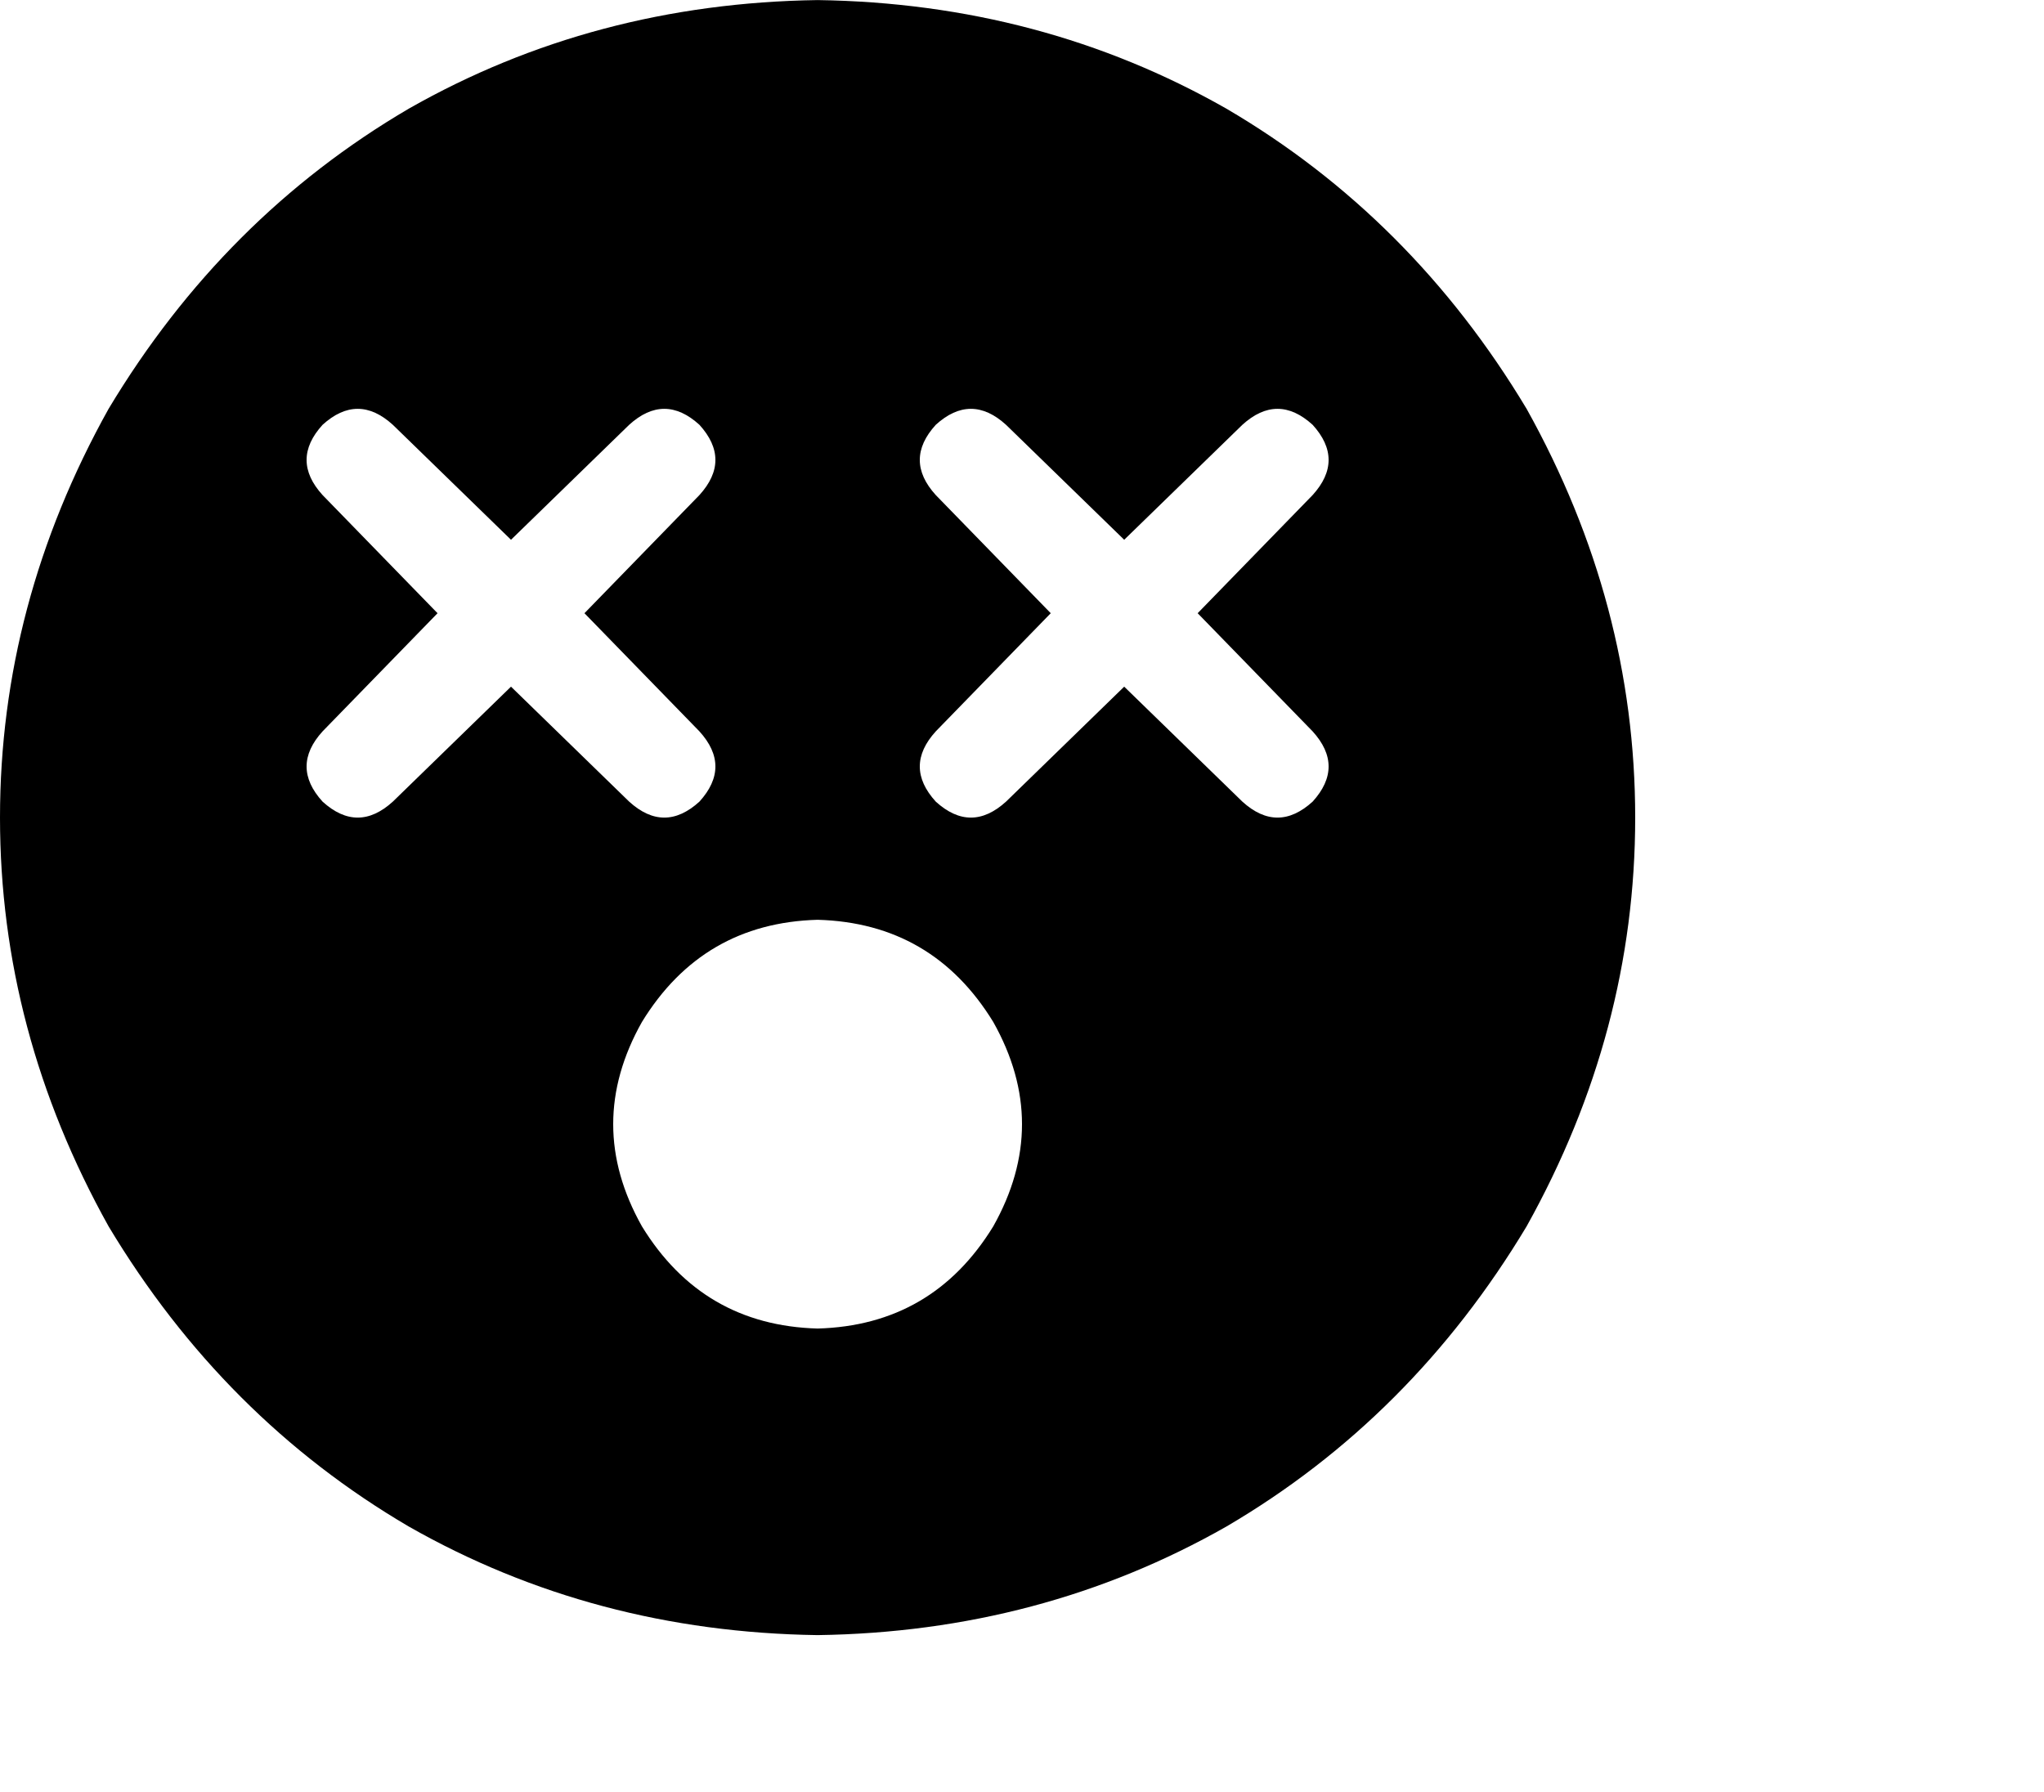 <svg viewBox="0 0 640 561.271" xmlns="http://www.w3.org/2000/svg"><path d="M256 512.024q70-1 128-34 58-34 94-94 34-61 34-128t-34-128q-36-60-94-94-58-33-128-34-70 1-128 34-58 34-94 94-34 61-34 128t34 128q36 60 94 94 58 33 128 34zm0-224q36 1 55 32 18 32 0 64-19 31-55 32-36-1-55-32-18-32 0-64 19-31 55-32zm-155-155q11-10 22 0l37 36 37-36q11-10 22 0 10 11 0 22l-36 37 36 37q10 11 0 22-11 10-22 0l-37-36-37 36q-11 10-22 0-10-11 0-22l36-37-36-37q-10-11 0-22zm192 0q11-10 22 0l37 36 37-36q11-10 22 0 10 11 0 22l-36 37 36 37q10 11 0 22-11 10-22 0l-37-36-37 36q-11 10-22 0-10-11 0-22l36-37-36-37q-10-11 0-22z"/></svg>